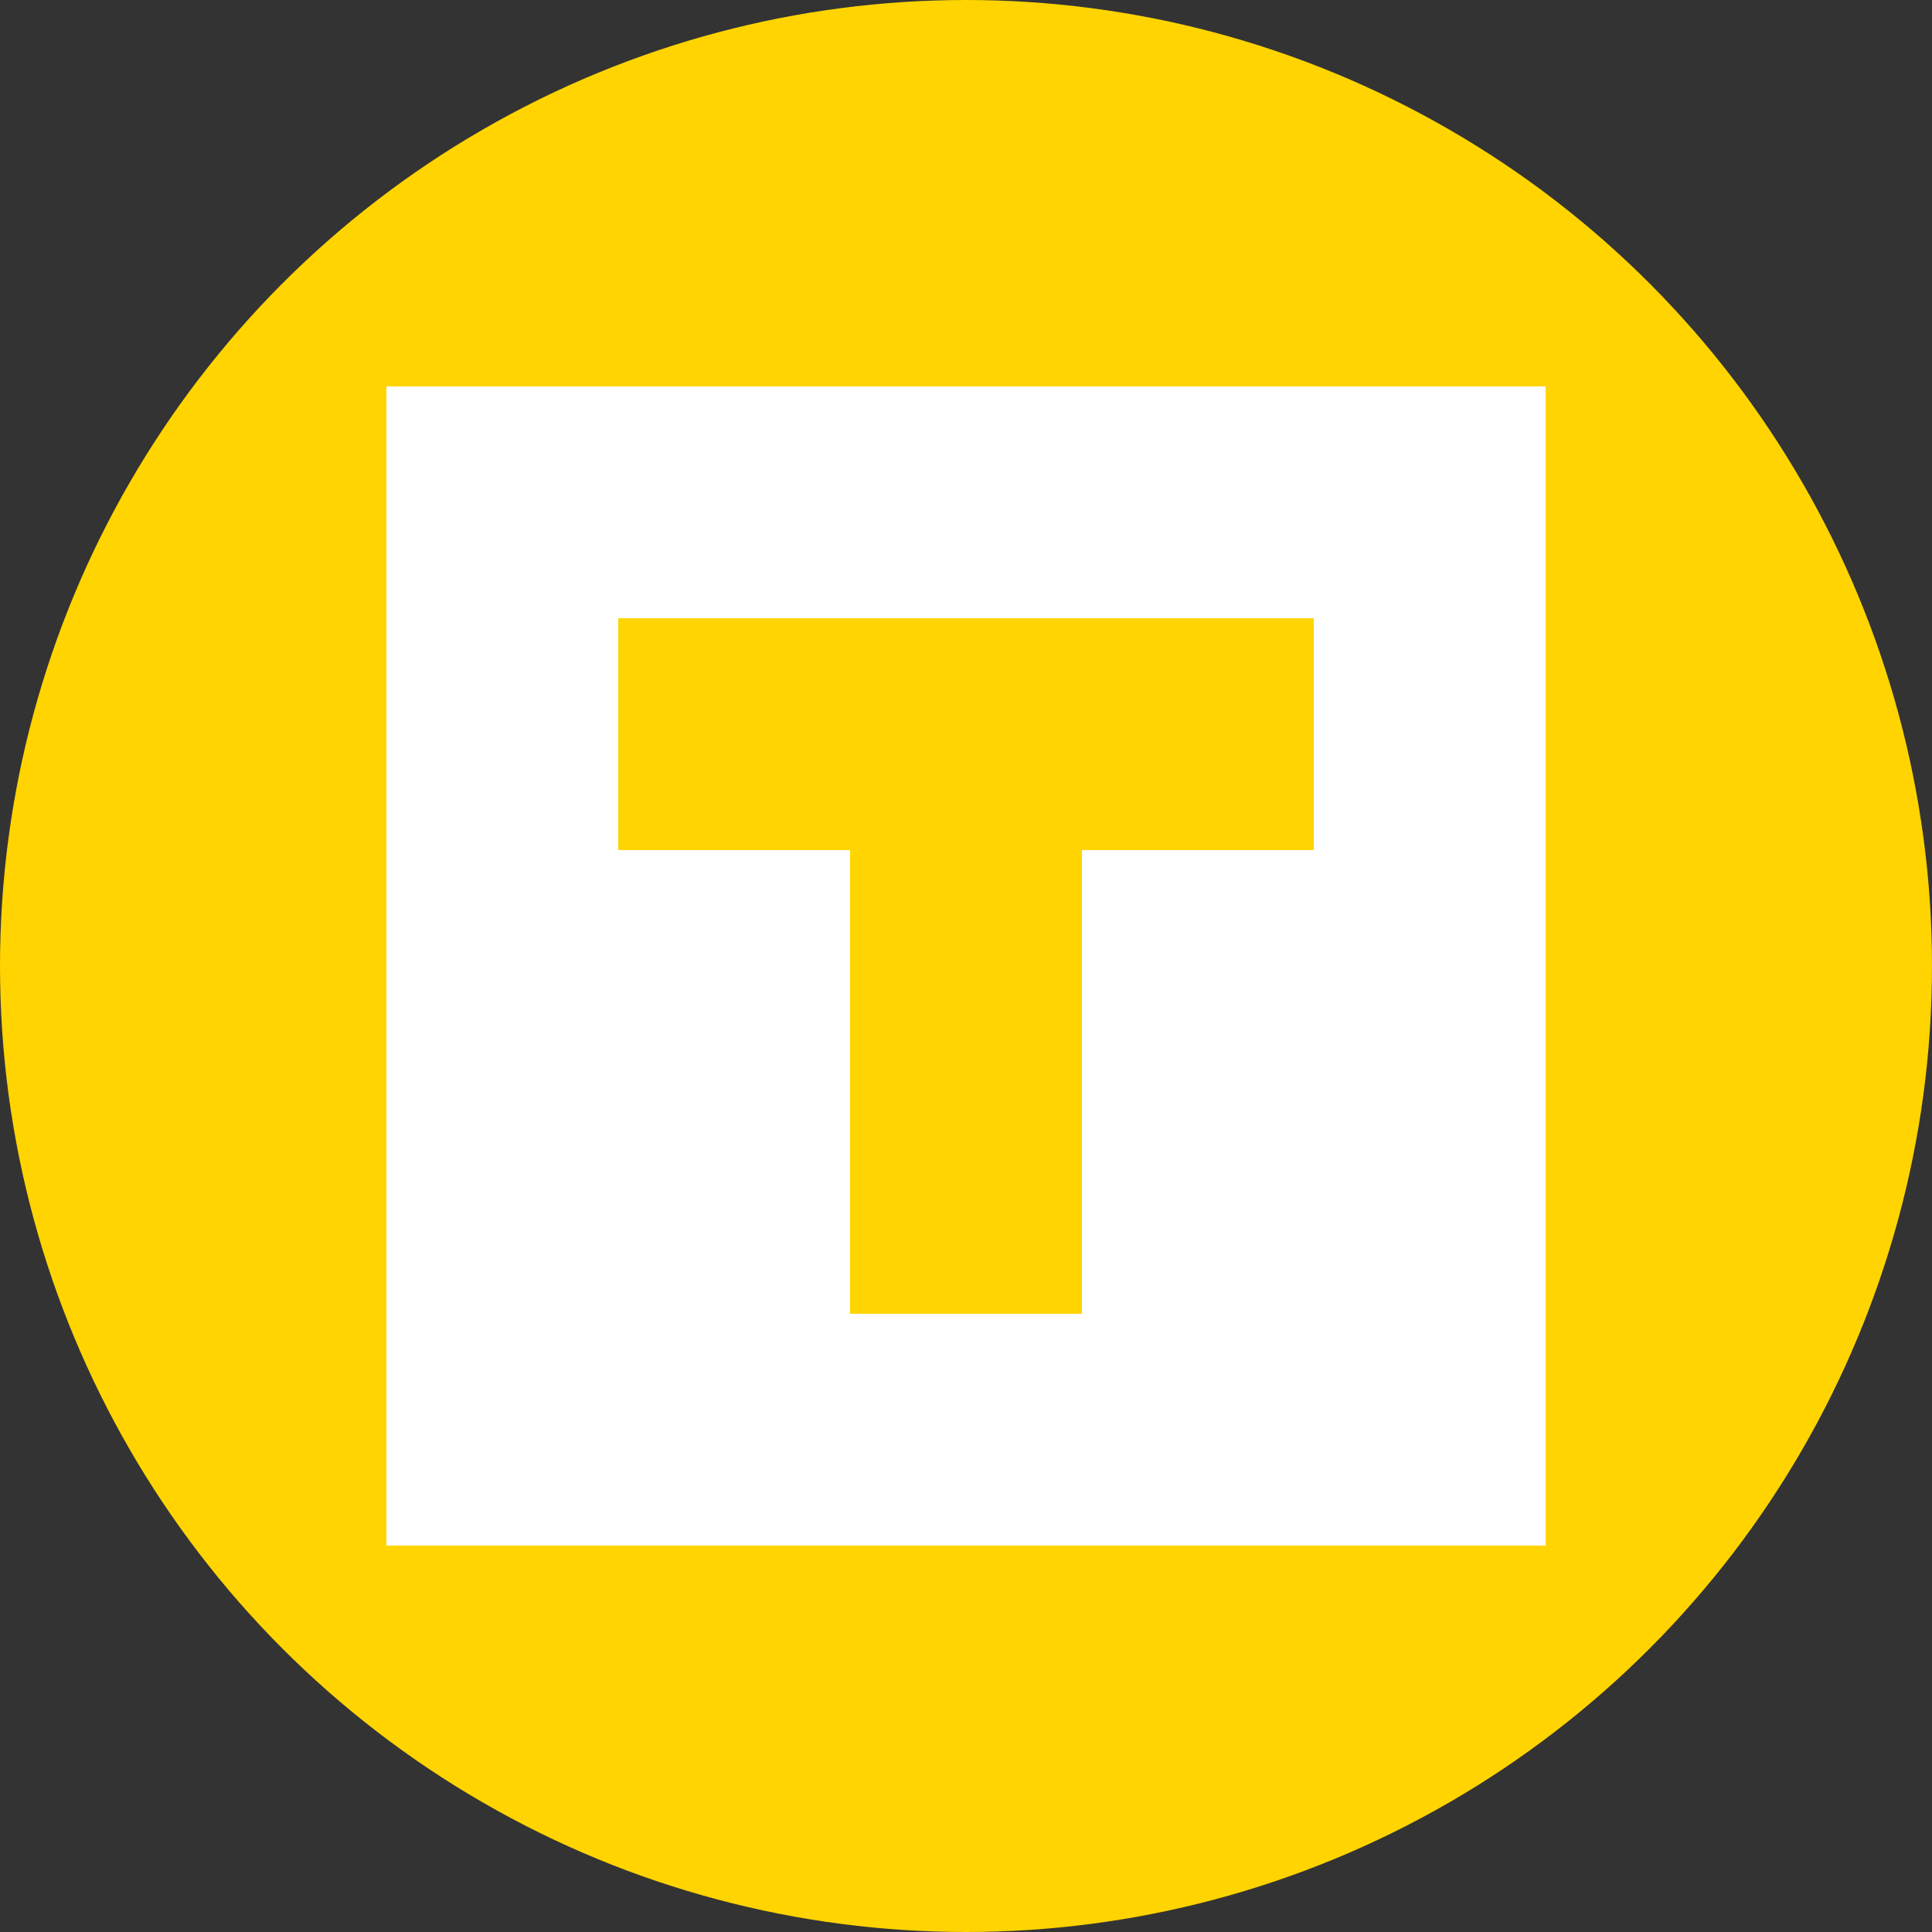 <?xml version="1.0" encoding="utf-8"?>
<svg role="img" viewBox="0 0 24 24" xmlns="http://www.w3.org/2000/svg">
	<rect x="0" y="0" width="24" height="24" fill="#333333" stroke="none"/>
	<title>TV Time</title>
	<circle cx="12" cy="12" r="12" fill="#FFD400"></circle>
	<path d="M0 0v24h24V0zm4.8 4.8h14.4v4.8h-4.8v9.6H9.6V9.6H4.8Z" transform="translate(4.8, 4.8) scale(0.6)" fill="white"></path>
</svg>